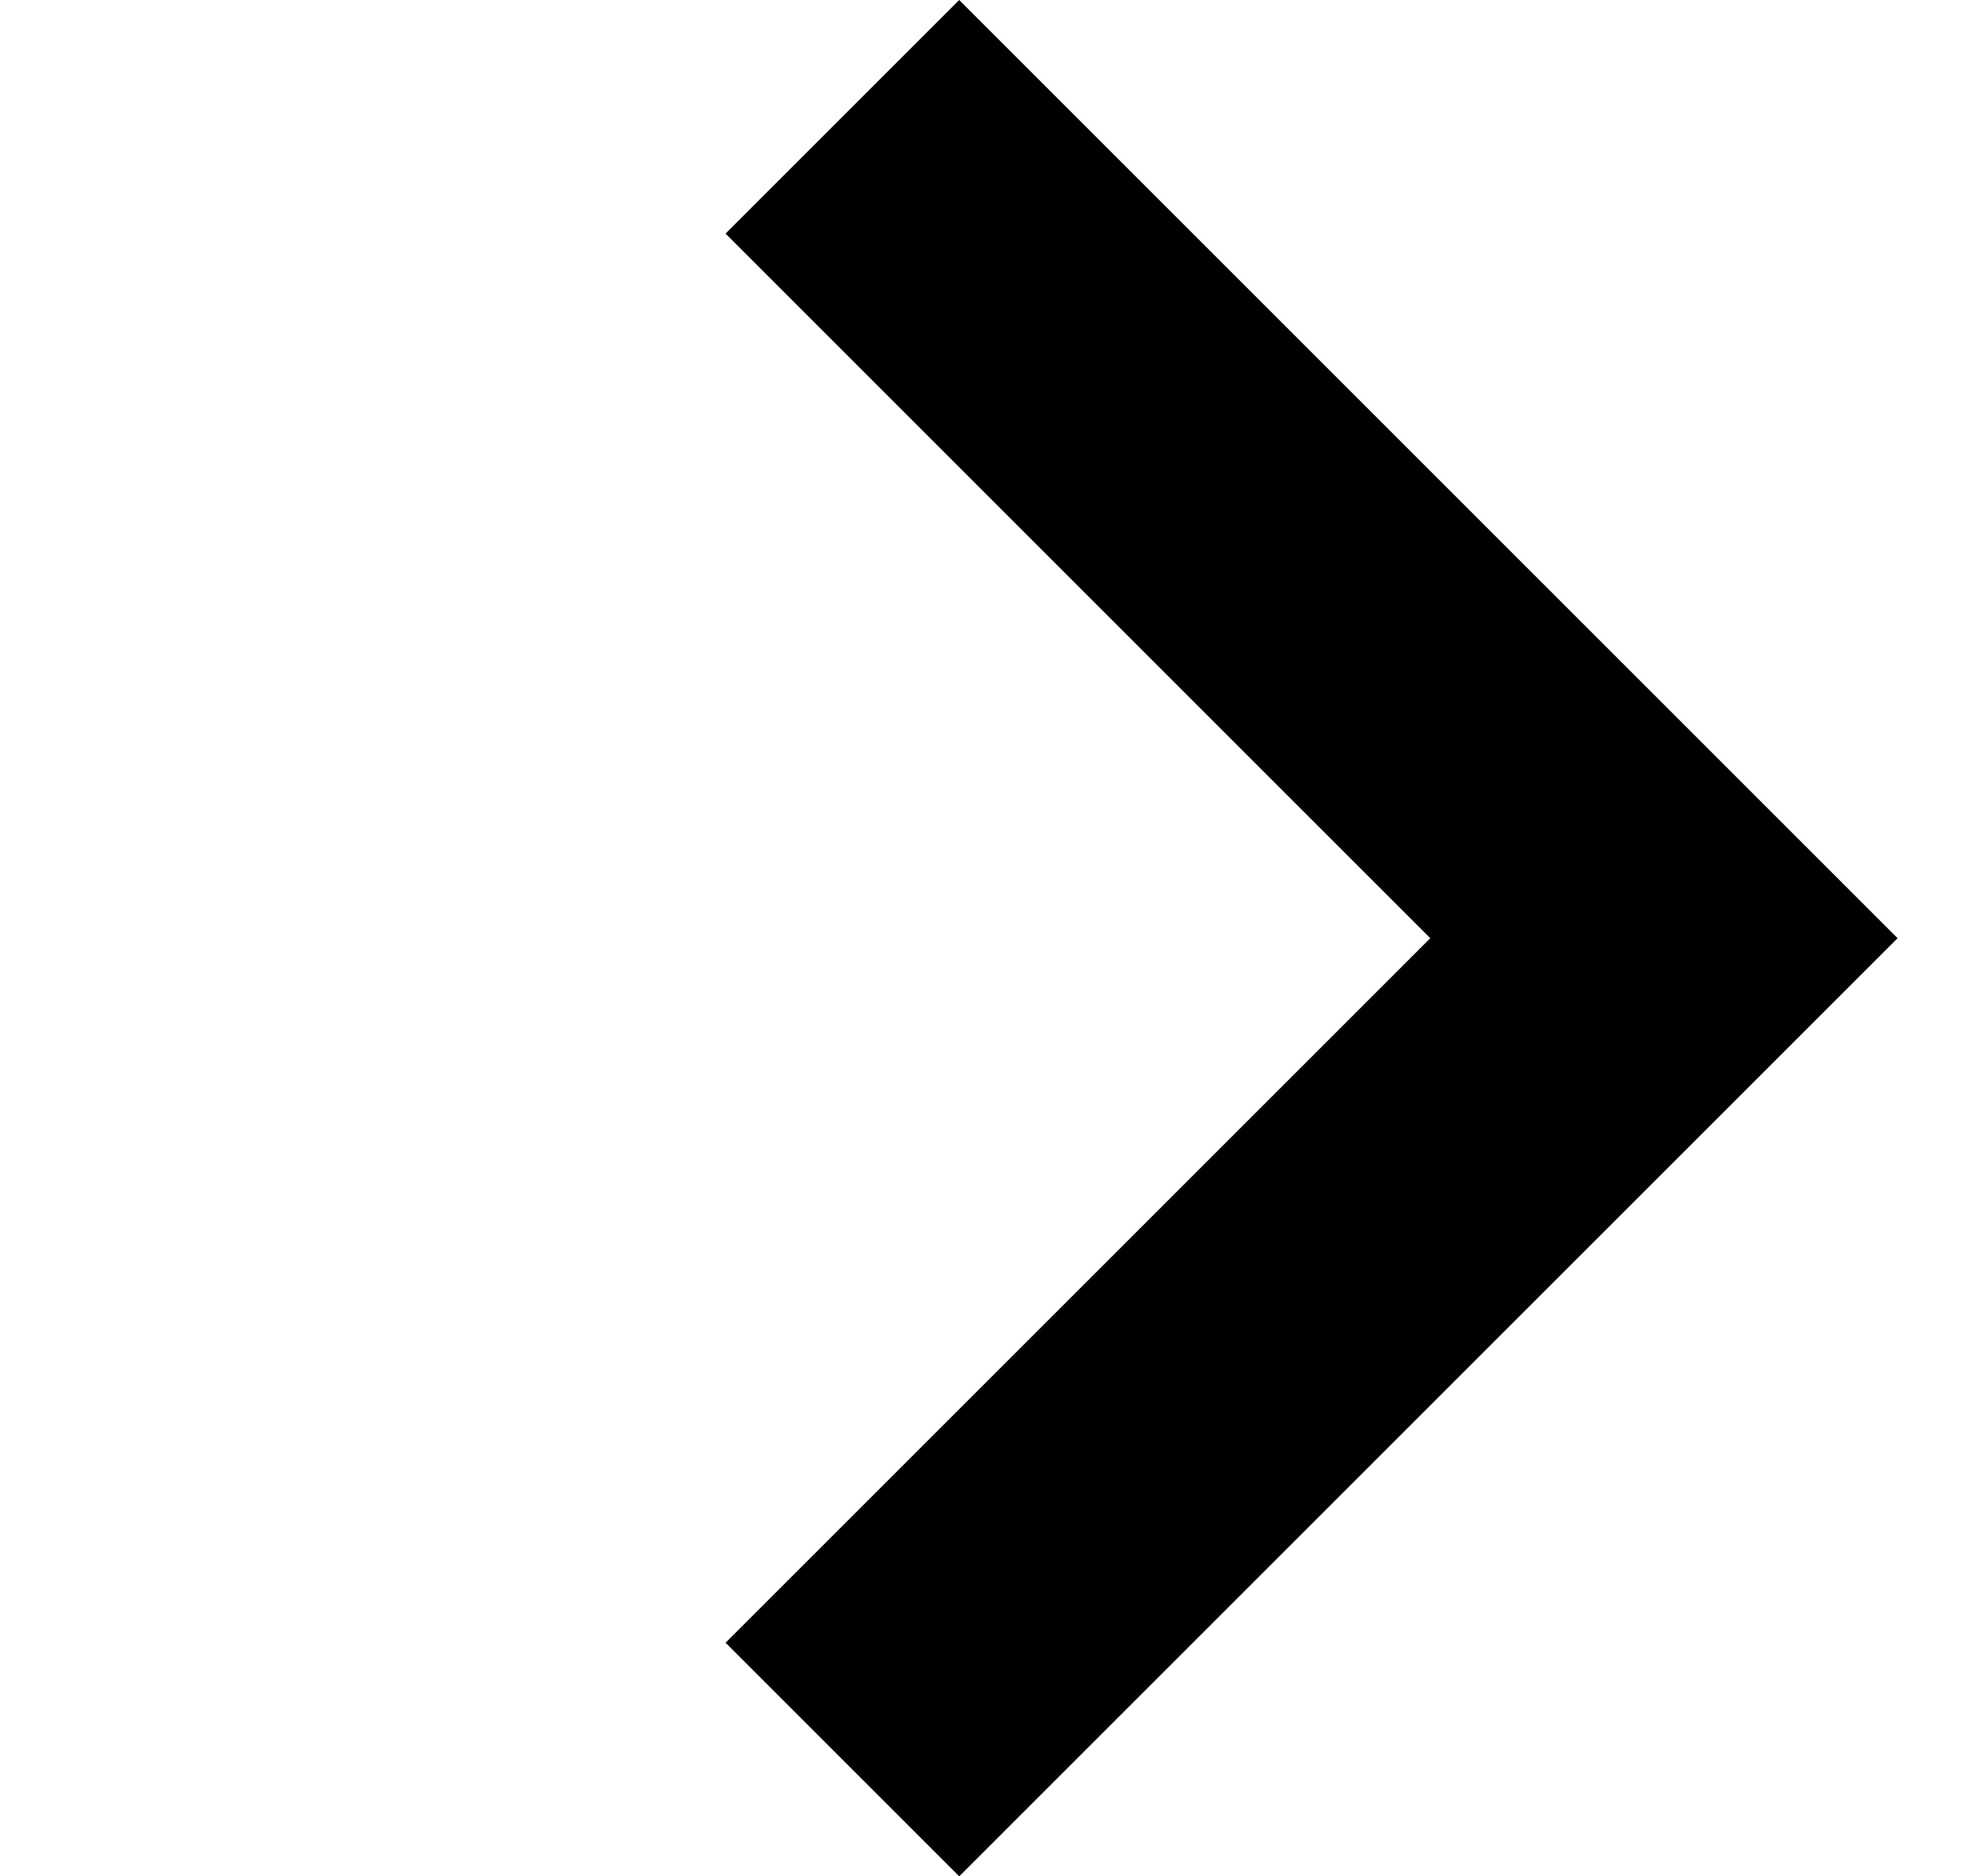 <svg width="19" height="18" viewBox="0 0 19 18" fill="none" xmlns="http://www.w3.org/2000/svg">
<path fill-rule="evenodd" clip-rule="evenodd" d="M6.959 15.759L9.2 18L18.2 9L9.2 3.08057e-07L6.959 2.241L13.718 9L6.959 15.759Z" fill="black"/>
</svg>
